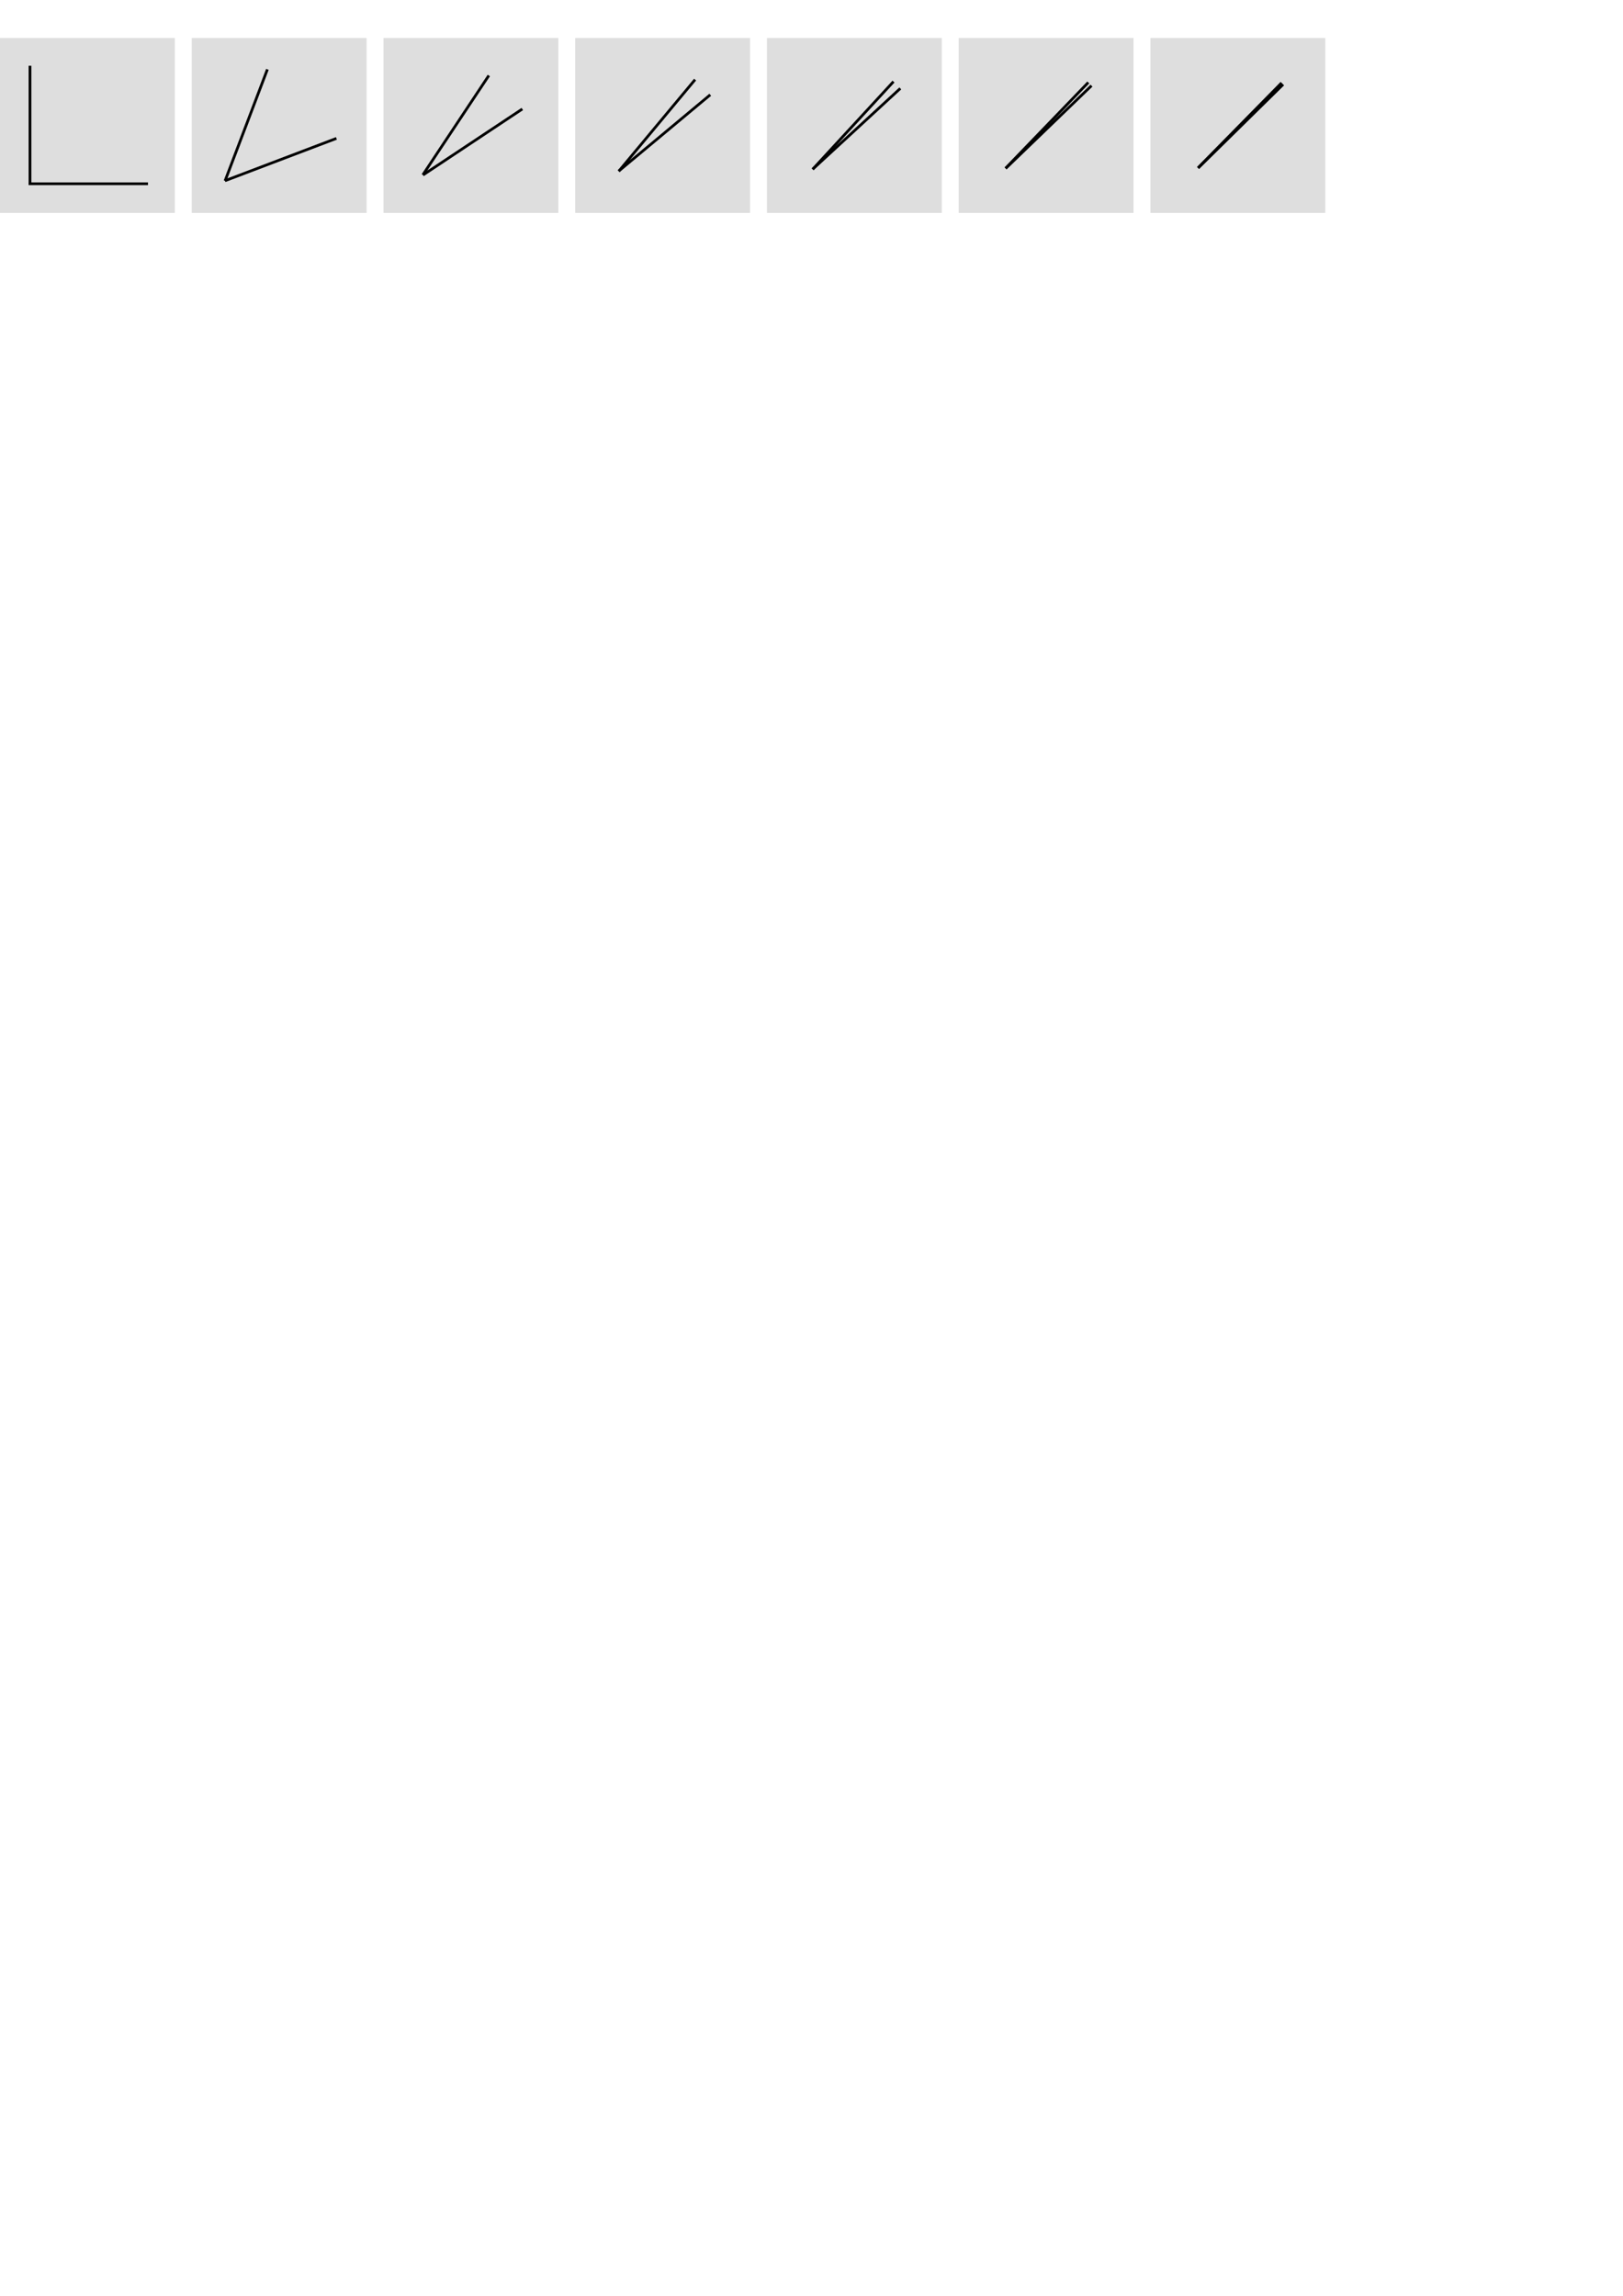 <?xml version="1.0" encoding="UTF-8" standalone="no"?>
<!-- Created with Inkscape (http://www.inkscape.org/) -->

<svg
   xmlns:dc="http://purl.org/dc/elements/1.1/"
   xmlns:cc="http://creativecommons.org/ns#"
   xmlns:rdf="http://www.w3.org/1999/02/22-rdf-syntax-ns#"
   xmlns:svg="http://www.w3.org/2000/svg"
   xmlns="http://www.w3.org/2000/svg"
   xmlns:sodipodi="http://sodipodi.sourceforge.net/DTD/sodipodi-0.dtd"
   xmlns:inkscape="http://www.inkscape.org/namespaces/inkscape"
   width="210mm"
   height="297mm"
   viewBox="0 0 210 297"
   version="1.1"
   id="svg8"
   inkscape:version="0.92.3 (2405546, 2018-03-11)"
   sodipodi:docname="continuous-acceleration.svg">
  <defs
     id="defs2" />
  <sodipodi:namedview
     id="base"
     pagecolor="#ffffff"
     bordercolor="#666666"
     borderopacity="1.0"
     inkscape:pageopacity="0.0"
     inkscape:pageshadow="2"
     inkscape:zoom="0.95357206"
     inkscape:cx="325.36308"
     inkscape:cy="1042.8997"
     inkscape:document-units="mm"
     inkscape:current-layer="layer1"
     showgrid="false"
     inkscape:snap-global="false"
     inkscape:window-width="1280"
     inkscape:window-height="996"
     inkscape:window-x="0"
     inkscape:window-y="0"
     inkscape:window-maximized="1" />
  <g
     inkscape:label="Layer 1"
     inkscape:groupmode="layer"
     id="layer1">
    <g
       id="g896"
       transform="matrix(0.857,0,0,0.857,0,3.936)">
      <rect
         y="1.143"
         x="0"
         height="26.4"
         width="26.4"
         id="rect815"
         style="fill:#dedede;fill-opacity:1;stroke:none;stroke-width:0.373;stroke-miterlimit:4;stroke-dasharray:1.12, 1.12;stroke-dashoffset:0;stroke-opacity:1" />
      <rect
         y="1.143"
         x="28.949"
         height="26.4"
         width="26.4"
         id="rect815-3"
         style="fill:#dedede;fill-opacity:1;stroke:none;stroke-width:0.373;stroke-miterlimit:4;stroke-dasharray:1.12, 1.12;stroke-dashoffset:0;stroke-opacity:1" />
      <rect
         y="1.143"
         x="57.897"
         height="26.4"
         width="26.4"
         id="rect815-3-6"
         style="fill:#dedede;fill-opacity:1;stroke:none;stroke-width:0.373;stroke-miterlimit:4;stroke-dasharray:1.12, 1.12;stroke-dashoffset:0;stroke-opacity:1" />
      <rect
         y="1.143"
         x="86.846"
         height="26.4"
         width="26.4"
         id="rect815-3-7"
         style="fill:#dedede;fill-opacity:1;stroke:none;stroke-width:0.373;stroke-miterlimit:4;stroke-dasharray:1.12, 1.12;stroke-dashoffset:0;stroke-opacity:1" />
      <rect
         y="1.143"
         x="115.795"
         height="26.4"
         width="26.4"
         id="rect815-3-5"
         style="fill:#dedede;fill-opacity:1;stroke:none;stroke-width:0.373;stroke-miterlimit:4;stroke-dasharray:1.12, 1.12;stroke-dashoffset:0;stroke-opacity:1" />
      <rect
         y="1.143"
         x="144.743"
         height="26.4"
         width="26.4"
         id="rect815-3-3"
         style="fill:#dedede;fill-opacity:1;stroke:none;stroke-width:0.373;stroke-miterlimit:4;stroke-dasharray:1.12, 1.12;stroke-dashoffset:0;stroke-opacity:1" />
      <rect
         y="1.143"
         x="173.692"
         height="26.4"
         width="26.4"
         id="rect815-3-3-5"
         style="fill:#dedede;fill-opacity:1;stroke:none;stroke-width:0.373;stroke-miterlimit:4;stroke-dasharray:1.12, 1.12;stroke-dashoffset:0;stroke-opacity:1" />
    </g>
    <g
       id="g1025"
       transform="translate(0,-0.199)">
      <path
         inkscape:connector-curvature="0"
         id="path898"
         d="M 3.88,8.707 V 24.136"
         style="opacity:1;vector-effect:none;fill:none;fill-opacity:1;stroke:#000000;stroke-width:0.353;stroke-linecap:butt;stroke-linejoin:miter;stroke-miterlimit:4;stroke-dasharray:none;stroke-dashoffset:0;stroke-opacity:1;marker:none;marker-start:none;marker-mid:none;marker-end:none" />
      <path
         inkscape:connector-curvature="0"
         id="path898-6"
         d="M 19.145,23.972 H 3.717"
         style="opacity:1;vector-effect:none;fill:none;fill-opacity:1;stroke:#000000;stroke-width:0.353;stroke-linecap:butt;stroke-linejoin:miter;stroke-miterlimit:4;stroke-dasharray:none;stroke-dashoffset:0;stroke-opacity:1;marker:none;marker-start:none;marker-mid:none;marker-end:none" />
    </g>
    <g
       id="g1001"
       transform="rotate(45,62.942,33.64)">
      <path
         inkscape:connector-curvature="0"
         id="path898-2"
         d="m 25.458,36.24 6.324,14.072"
         style="opacity:1;vector-effect:none;fill:none;fill-opacity:1;stroke:#000000;stroke-width:0.353;stroke-linecap:butt;stroke-linejoin:miter;stroke-miterlimit:4;stroke-dasharray:none;stroke-dashoffset:0;stroke-opacity:1;marker:none;marker-start:none;marker-mid:none;marker-end:none" />
      <path
         inkscape:connector-curvature="0"
         id="path898-2-93"
         d="m 38.087,36.24 -6.324,14.072"
         style="opacity:1;vector-effect:none;fill:none;fill-opacity:1;stroke:#000000;stroke-width:0.353;stroke-linecap:butt;stroke-linejoin:miter;stroke-miterlimit:4;stroke-dasharray:none;stroke-dashoffset:0;stroke-opacity:1;marker:none;marker-start:none;marker-mid:none;marker-end:none" />
    </g>
    <g
       id="g1005"
       transform="rotate(45,91.365,28.805)">
      <path
         inkscape:connector-curvature="0"
         id="path898-2-9"
         d="m 58.024,35.226 3.05,15.124"
         style="opacity:1;vector-effect:none;fill:none;fill-opacity:1;stroke:#000000;stroke-width:0.353;stroke-linecap:butt;stroke-linejoin:miter;stroke-miterlimit:4;stroke-dasharray:none;stroke-dashoffset:0;stroke-opacity:1;marker:none;marker-start:none;marker-mid:none;marker-end:none" />
      <path
         inkscape:connector-curvature="0"
         id="path898-2-9-6"
         d="m 64.151,35.226 -3.05,15.124"
         style="opacity:1;vector-effect:none;fill:none;fill-opacity:1;stroke:#000000;stroke-width:0.353;stroke-linecap:butt;stroke-linejoin:miter;stroke-miterlimit:4;stroke-dasharray:none;stroke-dashoffset:0;stroke-opacity:1;marker:none;marker-start:none;marker-mid:none;marker-end:none" />
    </g>
    <g
       id="g1009"
       transform="rotate(45,116.462,30.614)">
      <path
         inkscape:connector-curvature="0"
         id="path898-2-1"
         d="m 83.341,35.004 1.398,15.365"
         style="opacity:1;vector-effect:none;fill:none;fill-opacity:1;stroke:#000000;stroke-width:0.353;stroke-linecap:butt;stroke-linejoin:miter;stroke-miterlimit:4;stroke-dasharray:none;stroke-dashoffset:0;stroke-opacity:1;marker:none;marker-start:none;marker-mid:none;marker-end:none" />
      <path
         inkscape:connector-curvature="0"
         id="path898-2-1-0"
         d="m 86.117,35.004 -1.398,15.365"
         style="opacity:1;vector-effect:none;fill:none;fill-opacity:1;stroke:#000000;stroke-width:0.353;stroke-linecap:butt;stroke-linejoin:miter;stroke-miterlimit:4;stroke-dasharray:none;stroke-dashoffset:0;stroke-opacity:1;marker:none;marker-start:none;marker-mid:none;marker-end:none" />
    </g>
    <g
       id="g1013"
       transform="rotate(45,141.081,32.397)">
      <path
         inkscape:connector-curvature="0"
         id="path898-2-2"
         d="m 107.625,34.962 0.627,15.415"
         style="opacity:1;vector-effect:none;fill:none;fill-opacity:1;stroke:#000000;stroke-width:0.353;stroke-linecap:butt;stroke-linejoin:miter;stroke-miterlimit:4;stroke-dasharray:none;stroke-dashoffset:0;stroke-opacity:1;marker:none;marker-start:none;marker-mid:none;marker-end:none" />
      <path
         inkscape:connector-curvature="0"
         id="path898-2-2-6"
         d="M 108.873,34.962 108.246,50.378"
         style="opacity:1;vector-effect:none;fill:none;fill-opacity:1;stroke:#000000;stroke-width:0.353;stroke-linecap:butt;stroke-linejoin:miter;stroke-miterlimit:4;stroke-dasharray:none;stroke-dashoffset:0;stroke-opacity:1;marker:none;marker-start:none;marker-mid:none;marker-end:none" />
    </g>
    <g
       id="g1017"
       transform="rotate(45,167.636,28.848)">
      <path
         inkscape:connector-curvature="0"
         id="path898-2-7"
         d="m 135.813,34.956 0.283,15.426"
         style="opacity:1;vector-effect:none;fill:none;fill-opacity:1;stroke:#000000;stroke-width:0.353;stroke-linecap:butt;stroke-linejoin:miter;stroke-miterlimit:4;stroke-dasharray:none;stroke-dashoffset:0;stroke-opacity:1;marker:none;marker-start:none;marker-mid:none;marker-end:none" />
      <path
         inkscape:connector-curvature="0"
         id="path898-2-7-2"
         d="m 136.402,34.956 -0.283,15.426"
         style="opacity:1;vector-effect:none;fill:none;fill-opacity:1;stroke:#000000;stroke-width:0.353;stroke-linecap:butt;stroke-linejoin:miter;stroke-miterlimit:4;stroke-dasharray:none;stroke-dashoffset:0;stroke-opacity:1;marker:none;marker-start:none;marker-mid:none;marker-end:none" />
    </g>
    <g
       id="g1021"
       transform="rotate(45,199.3,12.656)">
      <path
         inkscape:connector-curvature="0"
         id="path898-2-0"
         d="m 174.26,34.956 0.127,15.428"
         style="opacity:1;vector-effect:none;fill:none;fill-opacity:1;stroke:#000000;stroke-width:0.353;stroke-linecap:butt;stroke-linejoin:miter;stroke-miterlimit:4;stroke-dasharray:none;stroke-dashoffset:0;stroke-opacity:1;marker:none;marker-start:none;marker-mid:none;marker-end:none" />
      <path
         inkscape:connector-curvature="0"
         id="path898-2-0-6"
         d="m 174.544,34.956 -0.127,15.428"
         style="opacity:1;vector-effect:none;fill:none;fill-opacity:1;stroke:#000000;stroke-width:0.353;stroke-linecap:butt;stroke-linejoin:miter;stroke-miterlimit:4;stroke-dasharray:none;stroke-dashoffset:0;stroke-opacity:1;marker:none;marker-start:none;marker-mid:none;marker-end:none" />
    </g>
  </g>
</svg>
